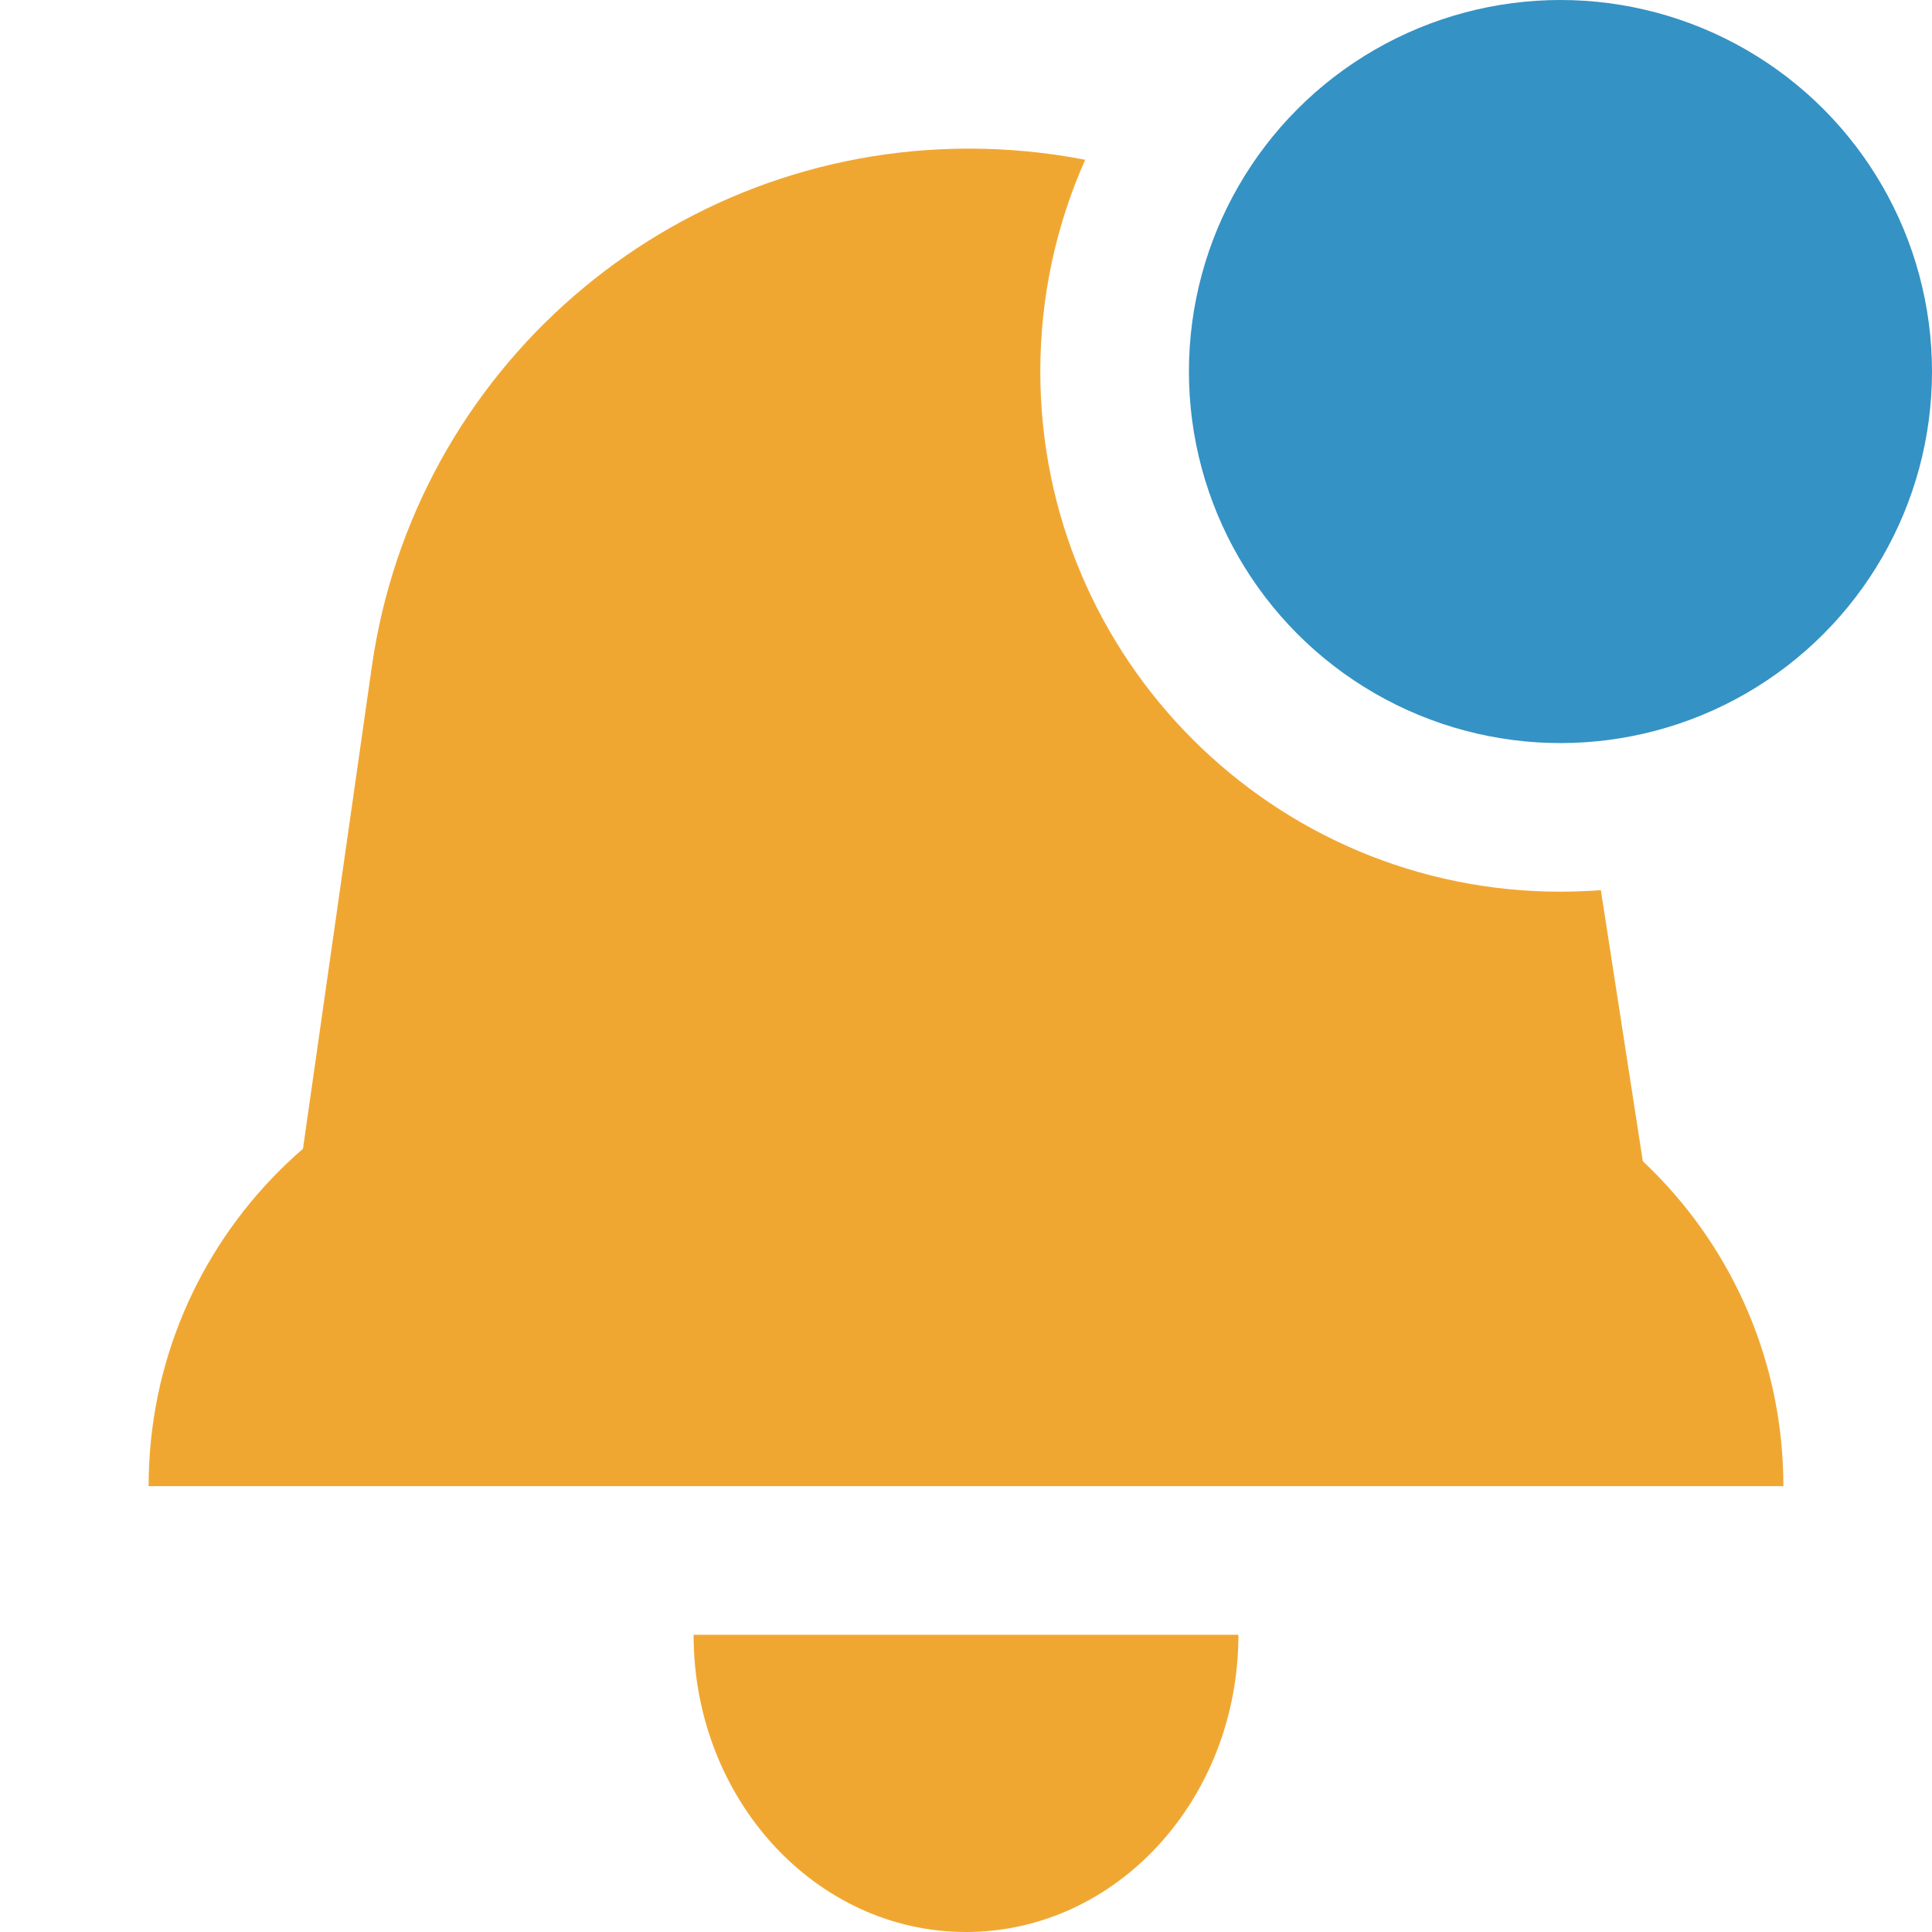 <svg xmlns="http://www.w3.org/2000/svg" width="13" height="13" viewBox="0 0 13 13">
    <path d="M1,10c0,-1.657 1.343,-3 3,-3l5,0c1.657,0 3,1.343 3,3l-11,0Z" style="fill:#f0a732;fill-rule:nonzero;"/>
    <path d="M8.333,11c0,1.105 -0.82,2 -1.833,2c-1.012,0 -1.833,-0.895 -1.833,-2l3.666,0Z" style="fill:#f0a732;fill-rule:nonzero;"/>
    <path d="M10.772,5.99c-0.09,0.006 -0.18,0.01 -0.272,0.01c-1.933,0 -3.5,-1.567 -3.5,-3.5c0,-0.507 0.108,-0.989 0.302,-1.425c-0.253,-0.049 -0.515,-0.075 -0.781,-0.075c-2.021,0 -3.733,1.485 -4.019,3.485l-0.502,3.515l9.083,0l-0.311,-2.01Z" style="fill:#f0a732;fill-rule:nonzero;"/>
    <circle cx="10.5" cy="2.5" r="2.5" style="fill:#3592c4;"/>
</svg>
